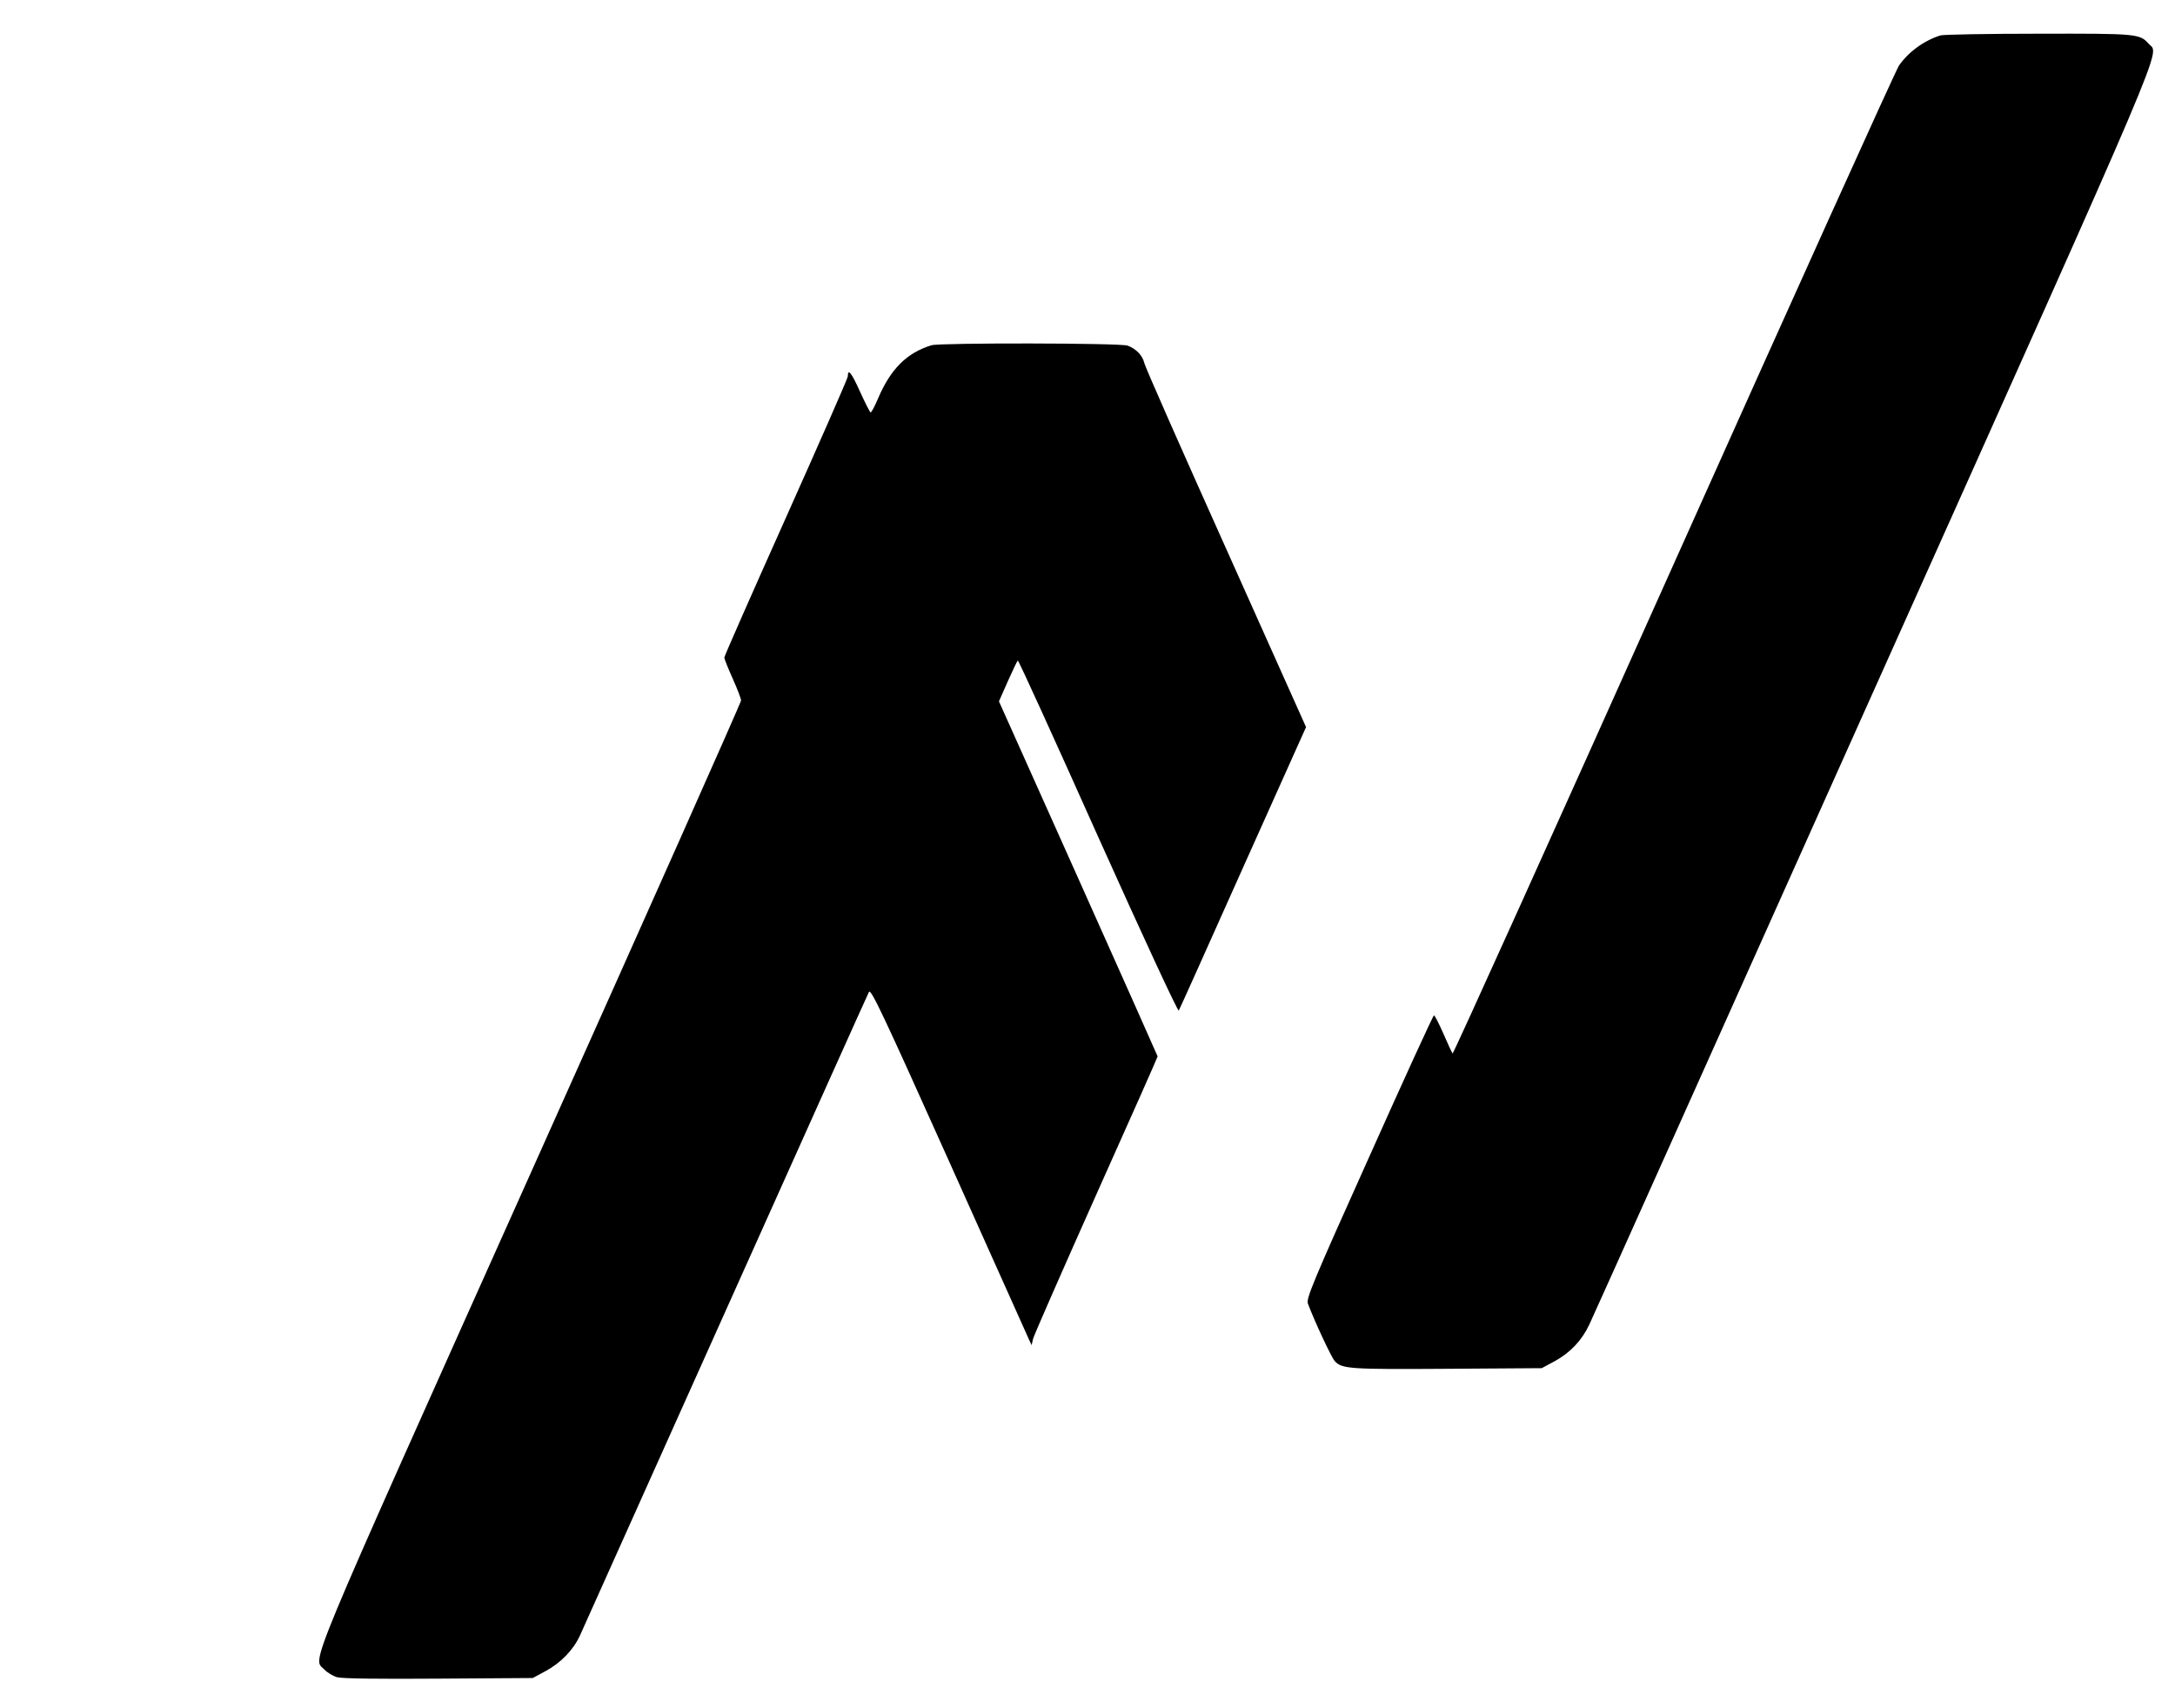 <?xml version="1.0" standalone="no"?>
<!DOCTYPE svg PUBLIC "-//W3C//DTD SVG 20010904//EN"
 "http://www.w3.org/TR/2001/REC-SVG-20010904/DTD/svg10.dtd">
<svg version="1.0" xmlns="http://www.w3.org/2000/svg"
 width="1039pt" height="816pt" viewBox="0 0 1039 816"
 preserveAspectRatio="xMidYMid meet">

<g transform="translate(0,816) scale(0.1,-0.1)"
fill="#000000" stroke="none">
<path d="M9270 7991 c-78 -24 -155 -80 -199 -145 -15 -22 -500 -1095 -1077
-2383 -577 -1288 -1052 -2339 -1055 -2335 -3 4 -23 46 -44 95 -21 48 -41 87
-45 87 -4 0 -143 -304 -309 -675 -272 -605 -302 -678 -293 -702 29 -78 112
-257 128 -274 34 -38 73 -40 539 -37 l450 3 63 34 c73 40 129 99 164 174 14
28 625 1391 1358 3026 1437 3205 1365 3036 1315 3091 -43 49 -54 50 -527 49
-244 0 -454 -4 -468 -8z"/>
<path d="M4450 6511 c-118 -36 -195 -113 -255 -253 -16 -38 -32 -68 -36 -68
-3 0 -26 45 -51 100 -41 91 -58 112 -58 72 0 -8 -133 -311 -295 -673 -162
-362 -295 -663 -295 -670 0 -6 18 -51 40 -100 22 -49 40 -96 40 -105 0 -9
-453 -1027 -1007 -2262 -1095 -2443 -1039 -2308 -984 -2366 14 -15 41 -31 60
-37 24 -7 194 -9 486 -7 l450 3 63 34 c71 39 130 99 162 168 12 26 325 724
696 1551 371 827 679 1513 685 1524 9 17 65 -101 380 -803 203 -453 375 -837
383 -854 l14 -30 7 30 c4 17 140 326 301 687 162 361 294 659 294 662 0 2
-171 385 -379 850 l-379 846 42 95 c24 53 45 98 48 100 3 3 175 -375 383 -840
213 -474 382 -839 386 -832 4 6 142 314 307 683 l301 671 -383 855 c-211 470
-387 868 -390 885 -8 35 -39 67 -79 82 -33 13 -897 14 -937 2z"/>
</g>
</svg>
